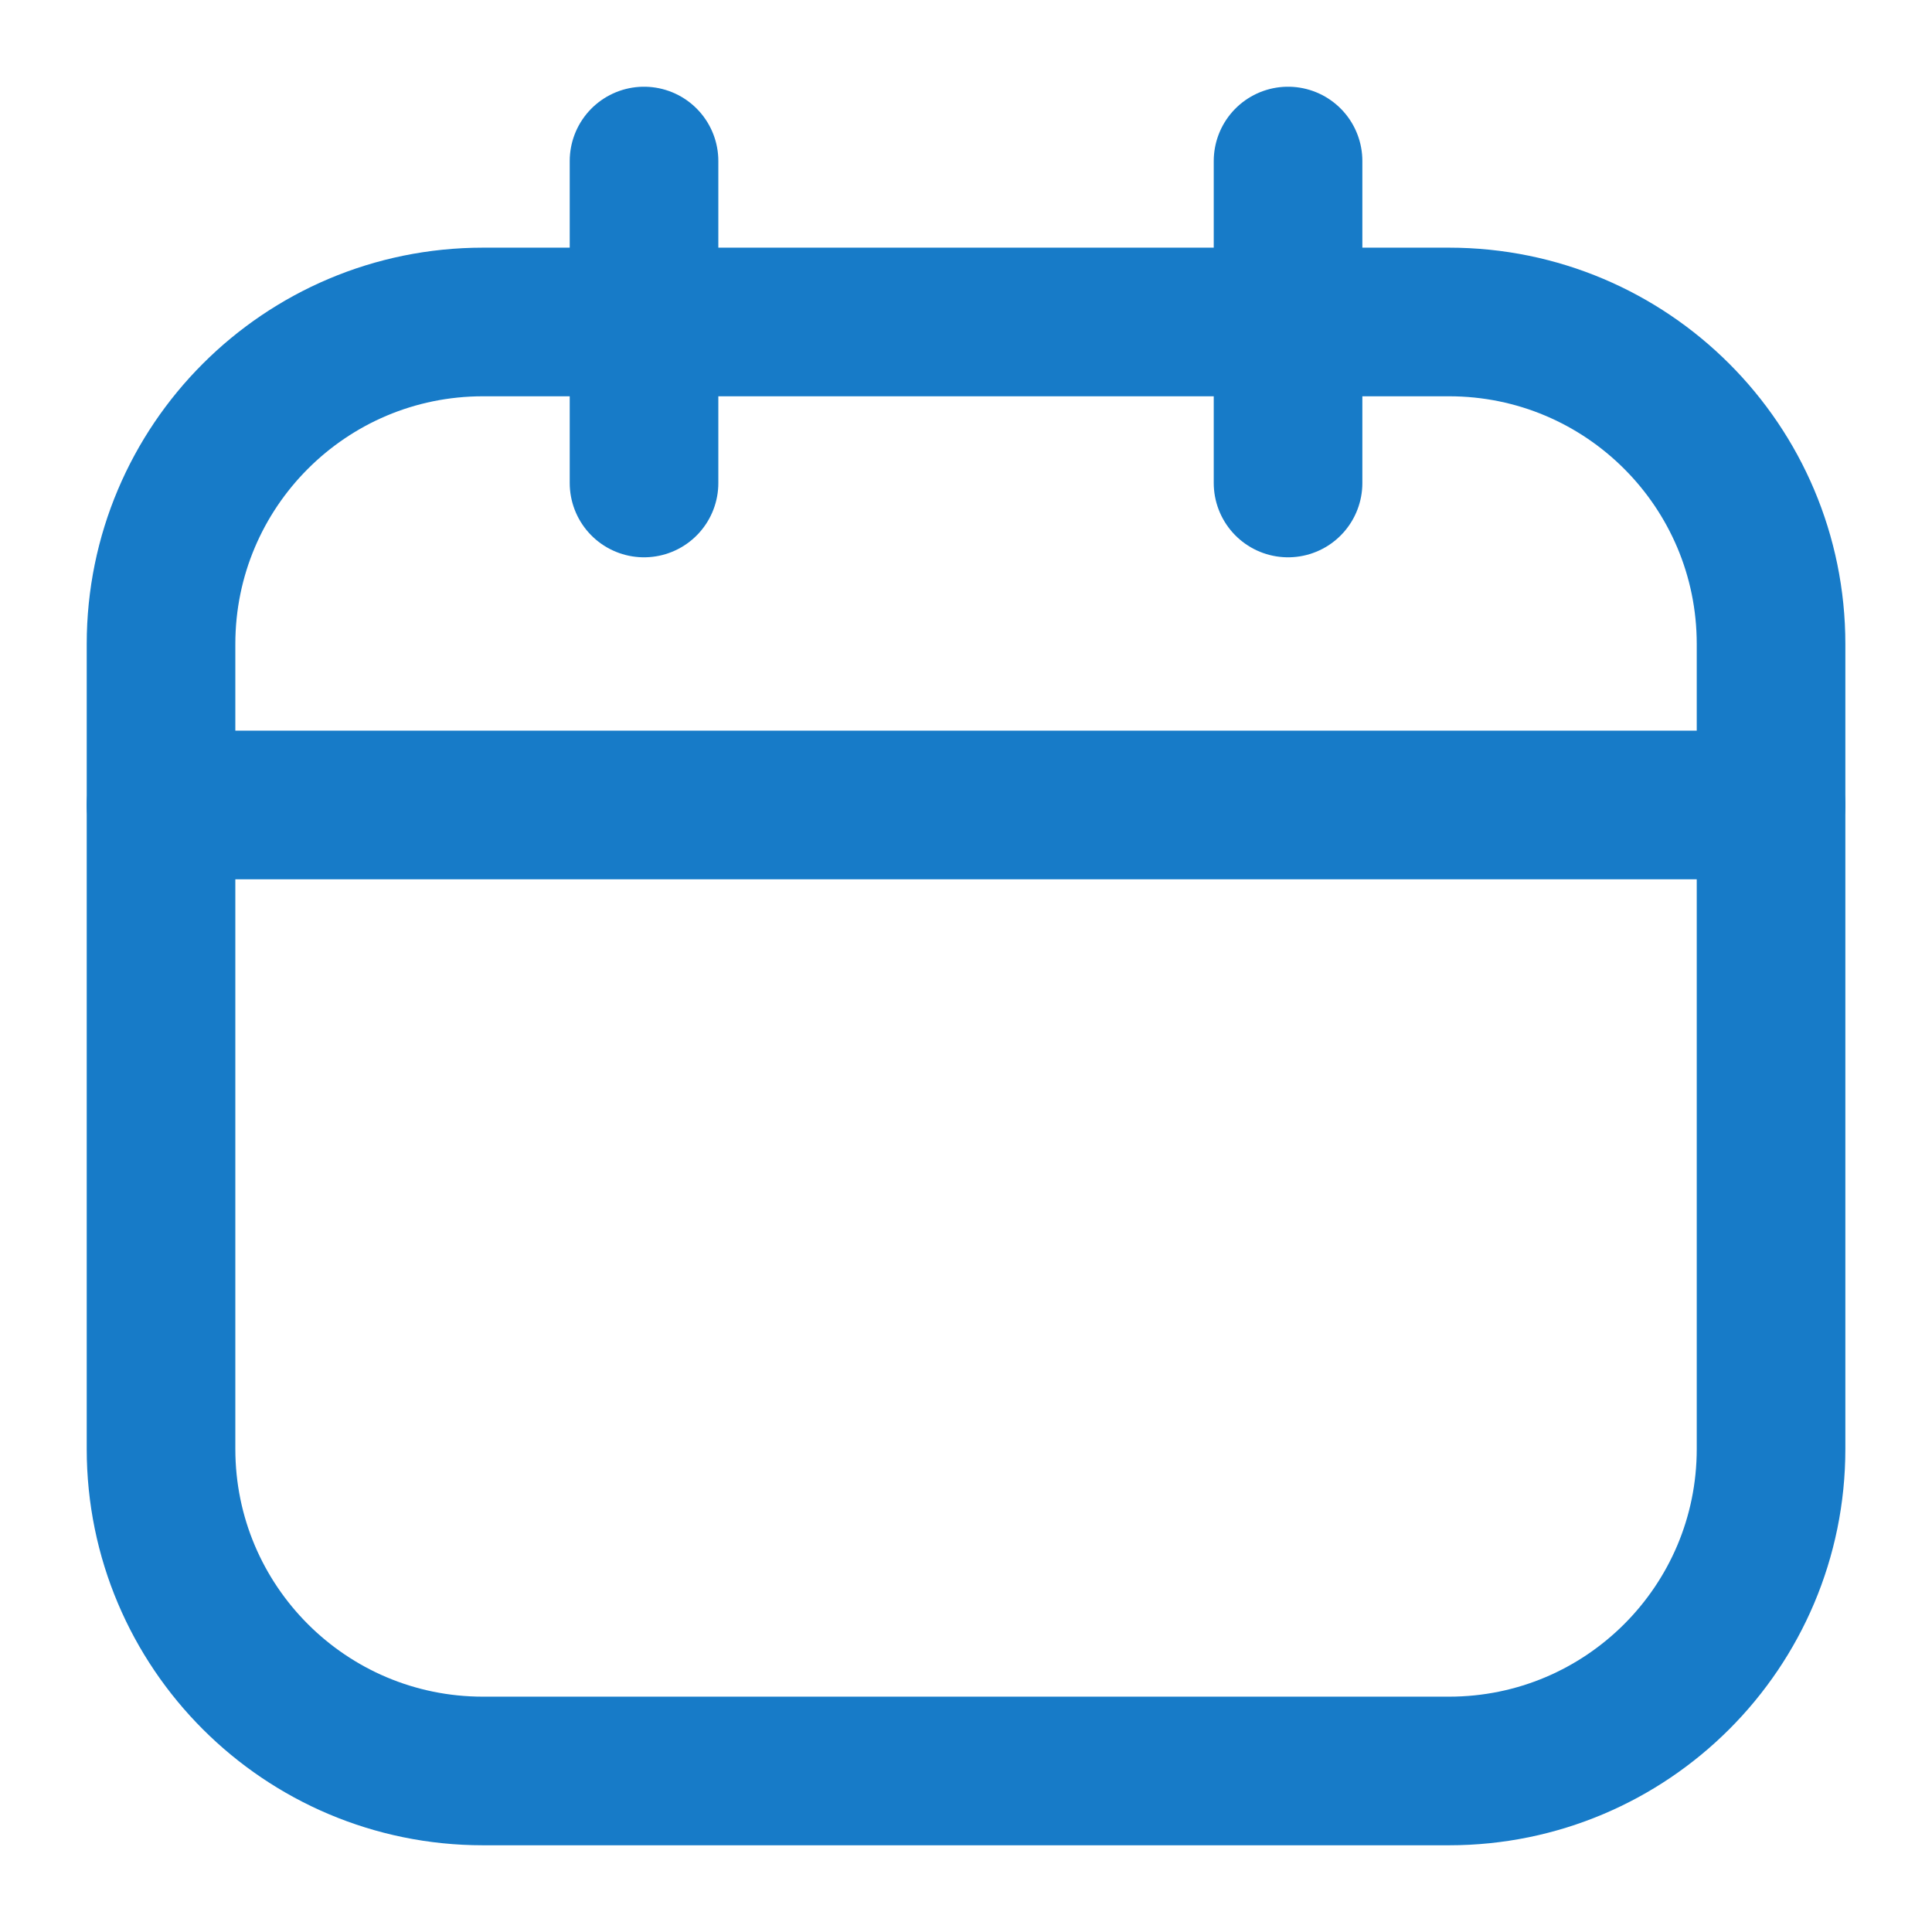 <svg width="26" height="26" viewBox="0 0 26 26" fill="none" xmlns="http://www.w3.org/2000/svg">
<path d="M19.5 4.333H6.5C4.107 4.333 2.167 6.273 2.167 8.667V19.5C2.167 21.893 4.107 23.833 6.5 23.833H19.5C21.894 23.833 23.834 21.893 23.834 19.5V8.667C23.834 6.273 21.894 4.333 19.5 4.333Z" stroke="#177BC8" stroke-width="2" stroke-linecap="round" stroke-linejoin="round"/>
<path d="M8.667 2.167V6.5M17.334 2.167V6.5M2.167 10.833H23.834" stroke="#177BC8" stroke-width="2" stroke-linecap="round" stroke-linejoin="round"/>
</svg>
